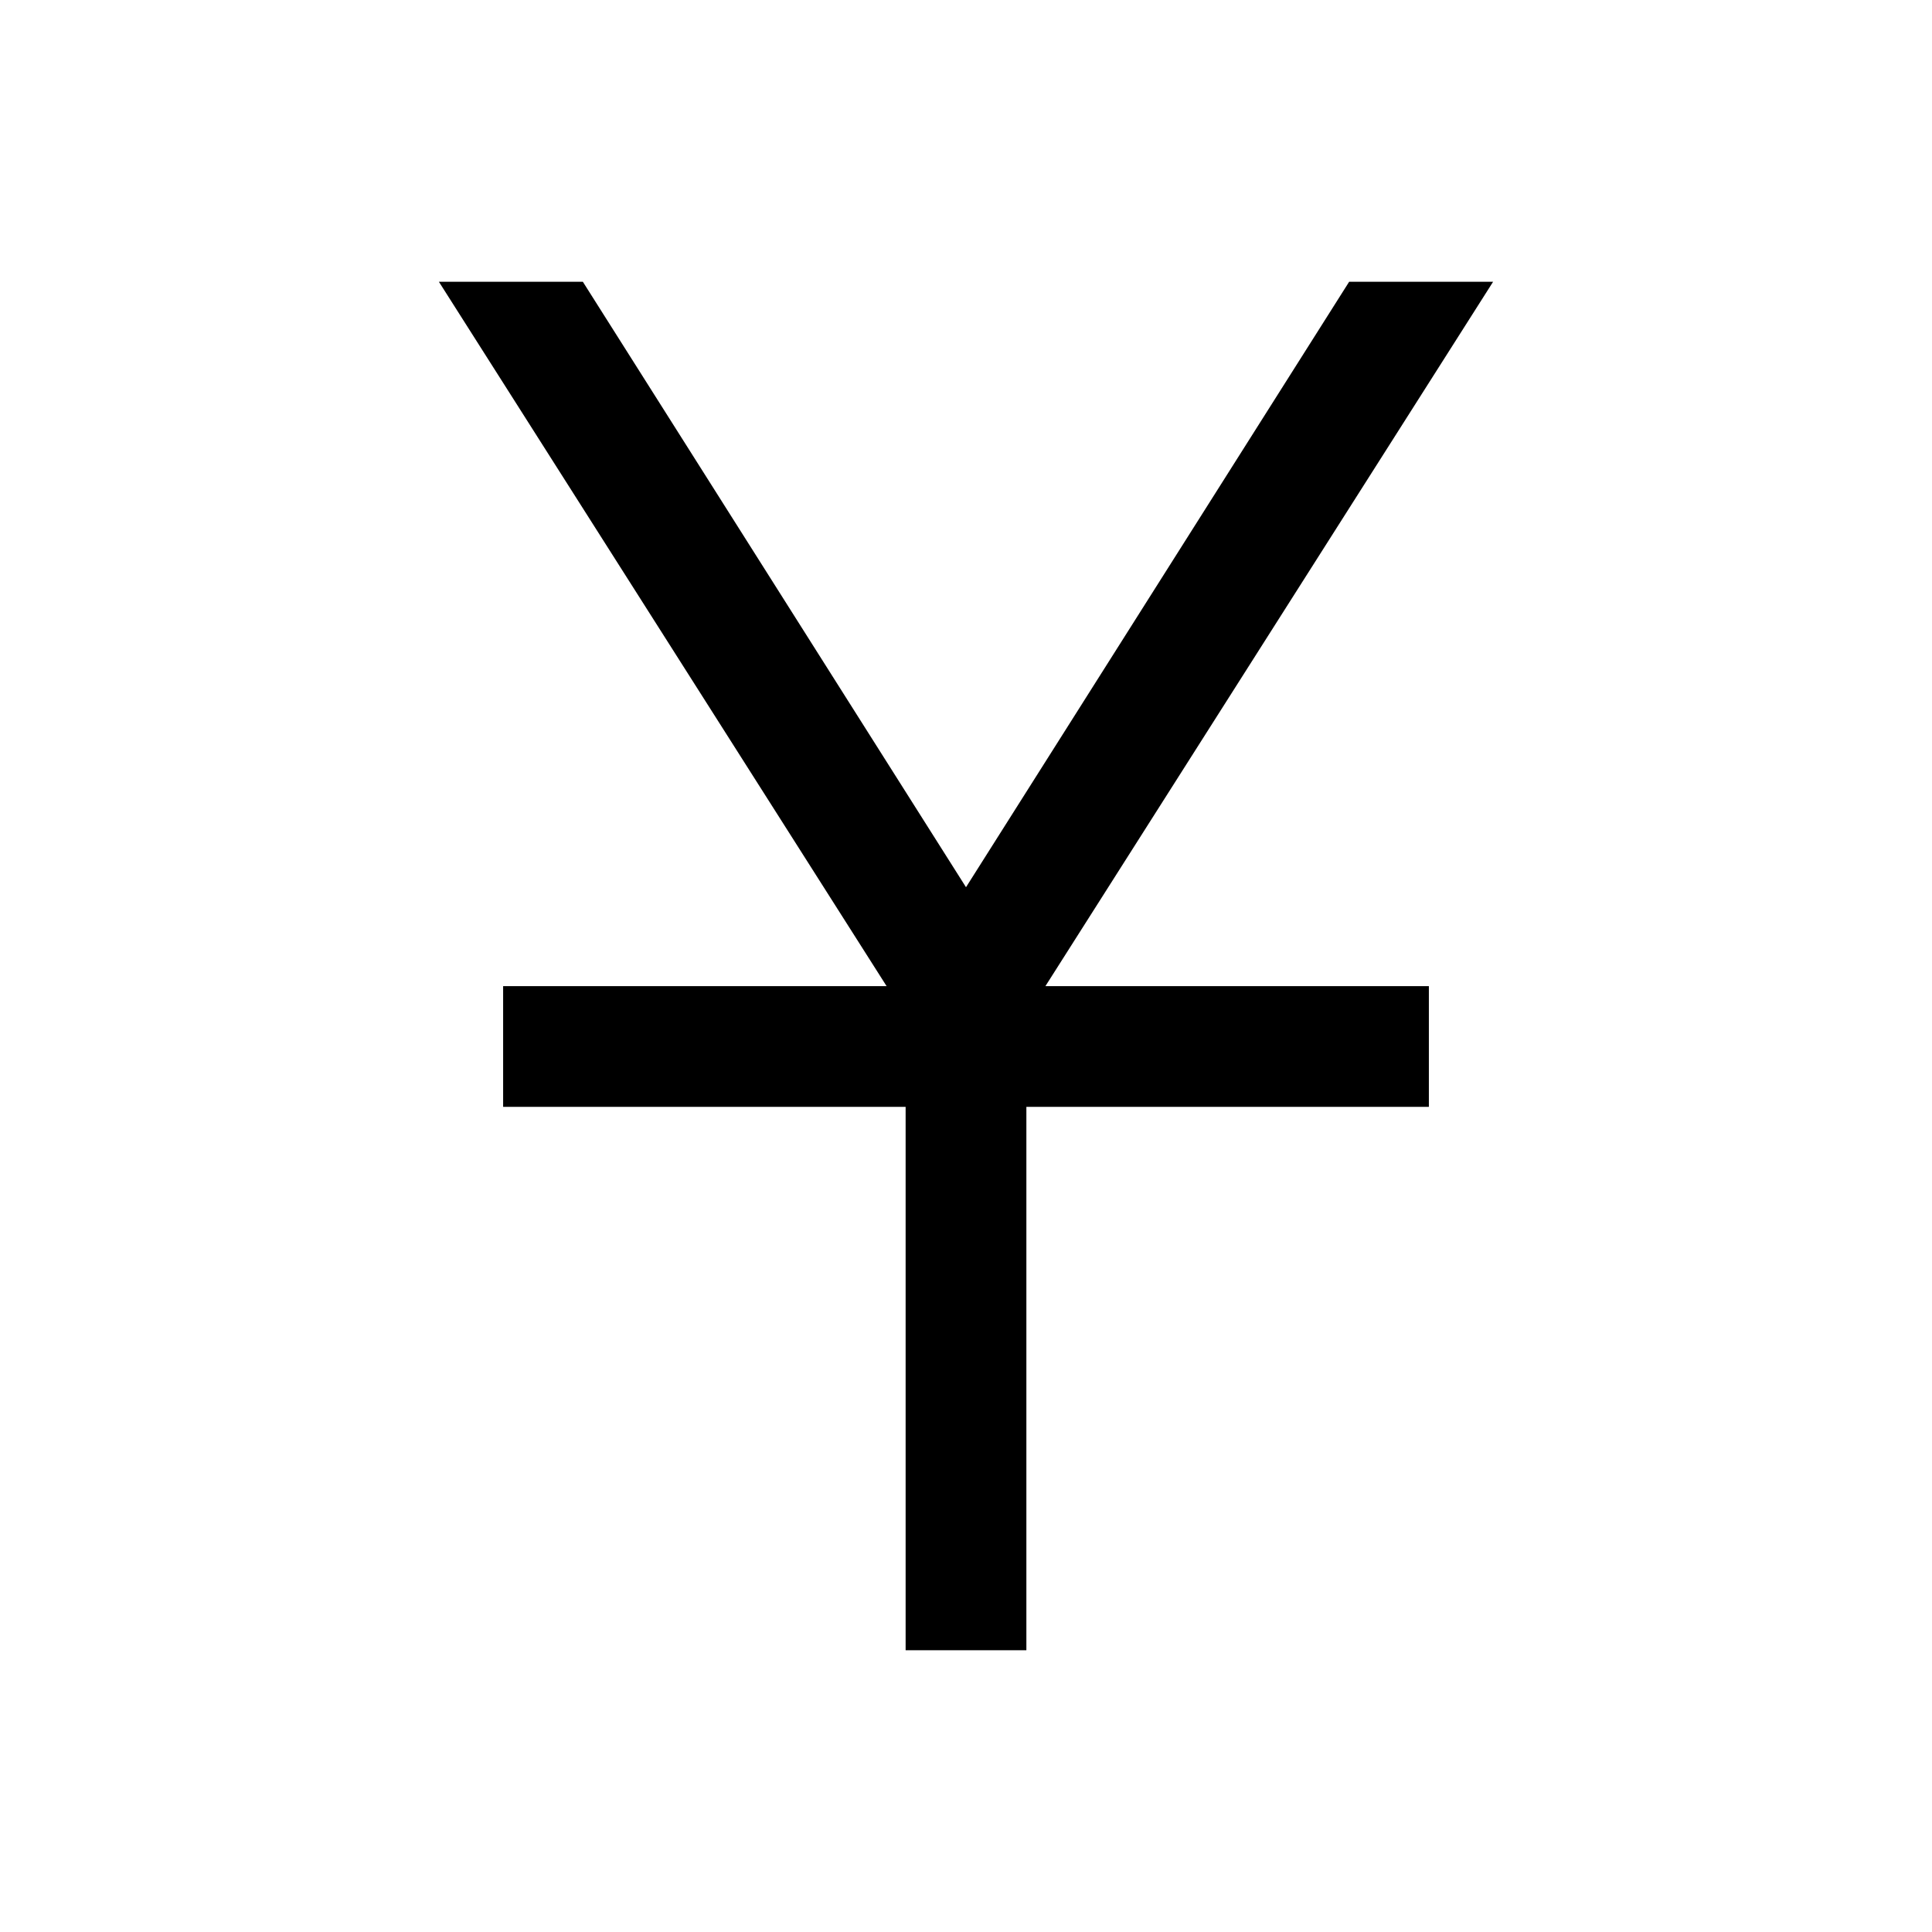 <svg xmlns="http://www.w3.org/2000/svg" height="24" viewBox="0 -960 960 960" width="24"><path d="M450-140v-270H250v-60h190.54L218.08-820h71.53L480-519.15 670.39-820h71.53L519.46-470H710v60H510v270h-60Z"/></svg>